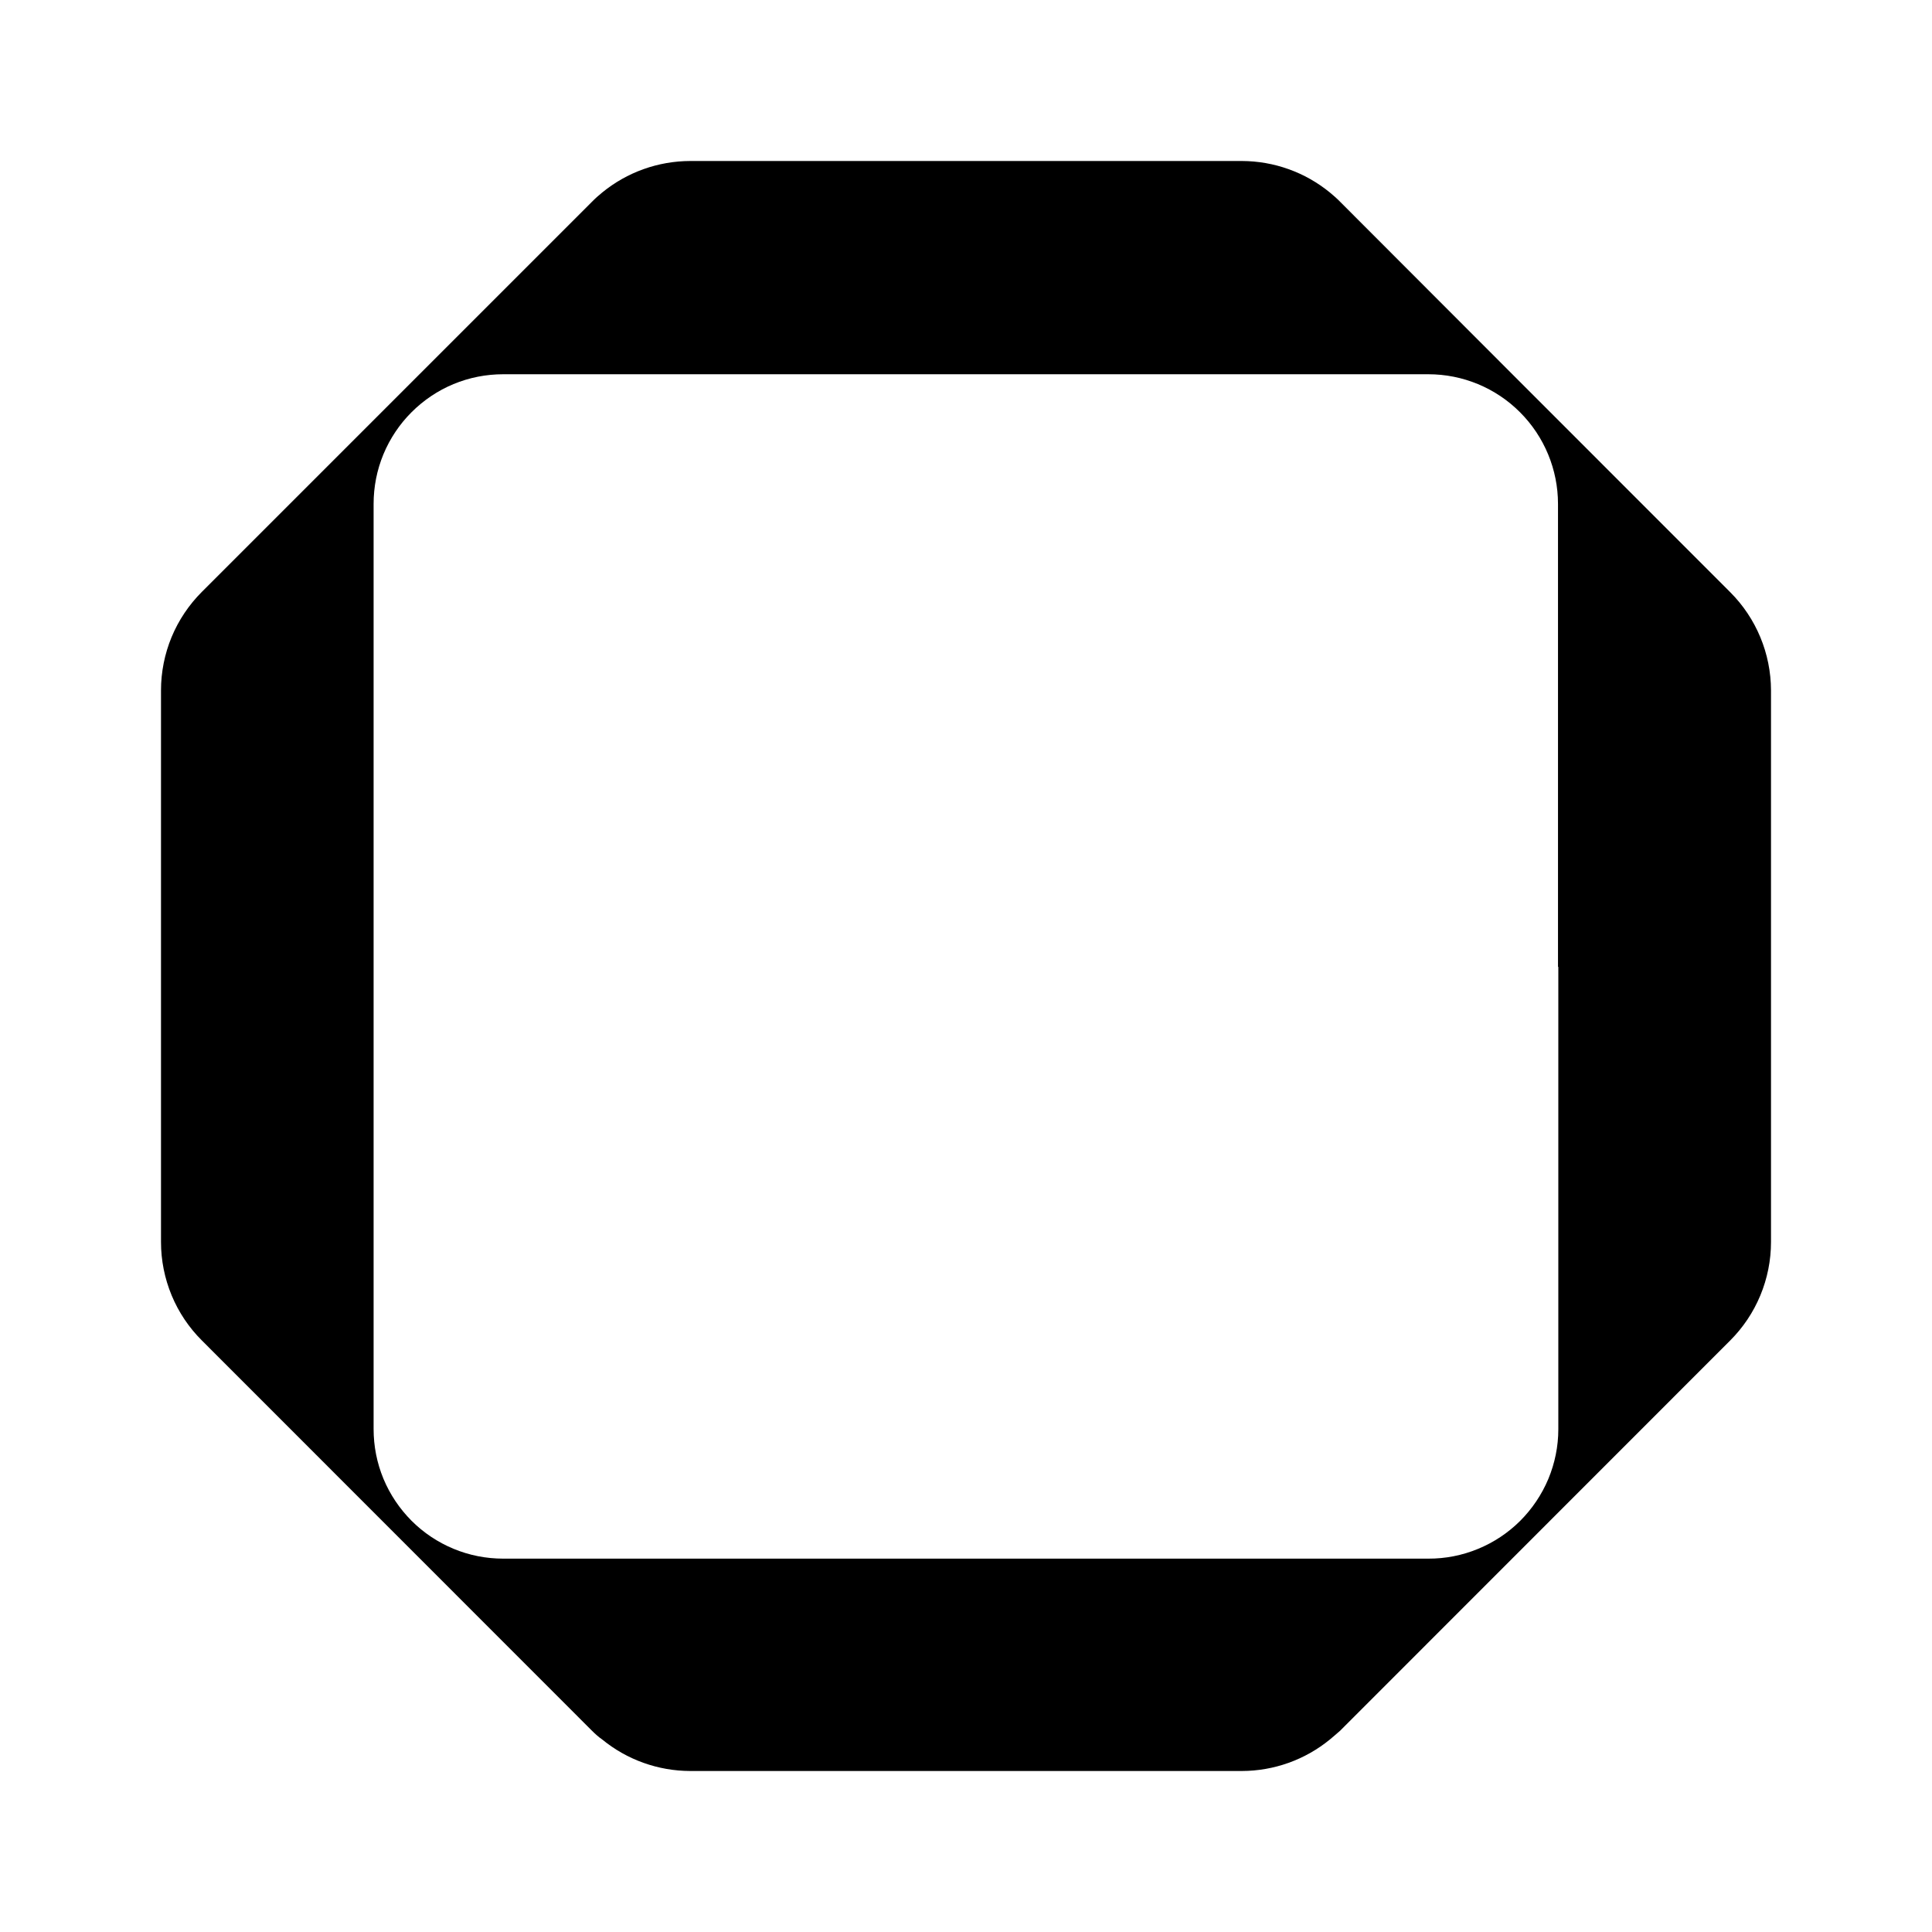 <svg width="24" height="24" viewBox="0 0 24 24" fill="none" xmlns="http://www.w3.org/2000/svg">
<path d="M21.494 7.357L18.786 4.648L16.648 2.507C16.608 2.466 16.565 2.428 16.521 2.392C16.212 2.139 15.826 2.001 15.427 2H8.574C8.175 2.001 7.789 2.139 7.48 2.392C7.436 2.428 7.393 2.466 7.353 2.507L5.217 4.643L2.508 7.352C2.347 7.513 2.219 7.704 2.132 7.913C2.045 8.123 2 8.349 2 8.576V15.429C2 15.656 2.045 15.881 2.132 16.091C2.219 16.301 2.347 16.492 2.508 16.652L7.353 21.499C7.393 21.539 7.436 21.578 7.48 21.608C7.789 21.861 8.175 21.999 8.574 22H15.427C15.826 21.999 16.212 21.861 16.521 21.608C16.565 21.572 16.608 21.534 16.648 21.499L21.493 16.652C21.654 16.491 21.781 16.301 21.868 16.091C21.955 15.881 22 15.656 22 15.429V8.576C21.999 8.119 21.817 7.68 21.494 7.357ZM19.358 12.01V17.756C19.358 17.967 19.315 18.177 19.234 18.372C19.152 18.567 19.033 18.744 18.883 18.894C18.733 19.043 18.555 19.161 18.36 19.241C18.164 19.322 17.954 19.363 17.743 19.362H6.251C6.039 19.362 5.83 19.321 5.635 19.24C5.439 19.159 5.262 19.041 5.112 18.891C4.963 18.741 4.844 18.564 4.763 18.369C4.682 18.173 4.641 17.964 4.641 17.752V6.26C4.641 6.048 4.682 5.839 4.763 5.643C4.844 5.448 4.963 5.27 5.112 5.121C5.262 4.971 5.439 4.852 5.634 4.771C5.83 4.69 6.039 4.649 6.251 4.649H17.743C18.17 4.649 18.58 4.818 18.882 5.121C19.184 5.423 19.354 5.833 19.354 6.26V12.011L19.358 12.01Z" fill="black"/>
</svg>
